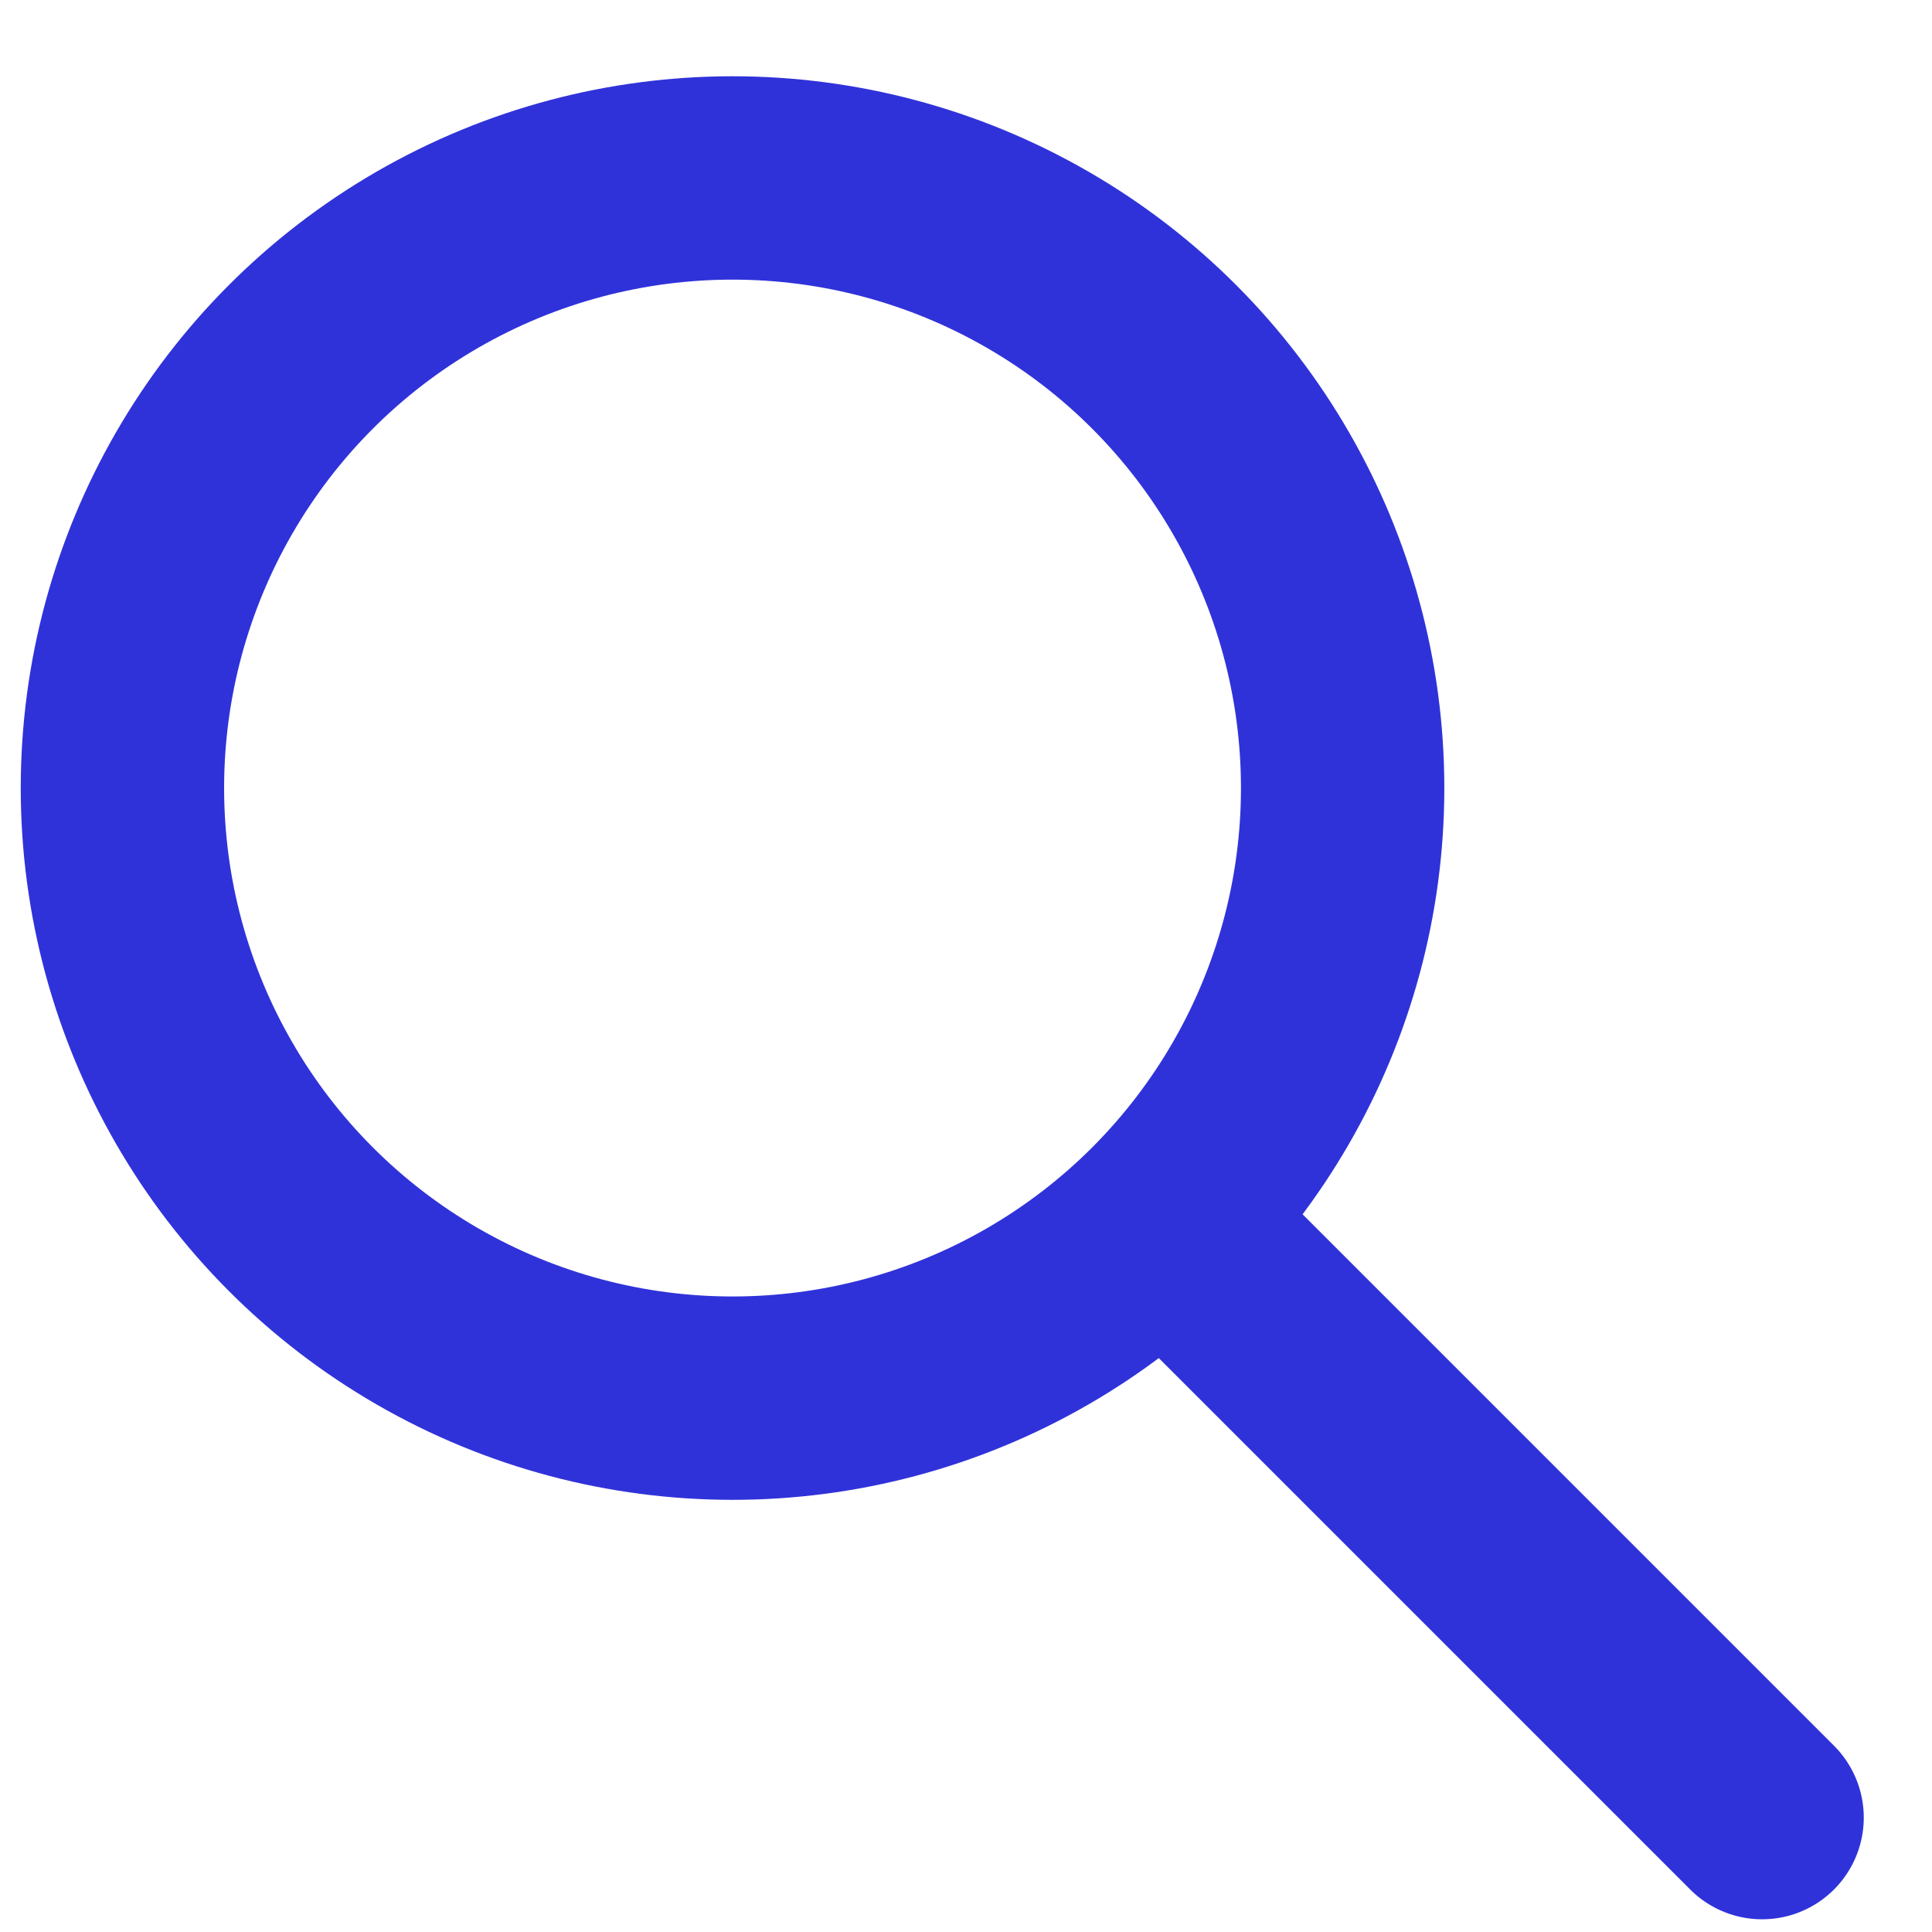 <svg width="19" height="19" viewBox="0 0 19 19" fill="none" xmlns="http://www.w3.org/2000/svg">
<circle cx="7.204" cy="7.75" r="6" stroke="#3032D9" stroke-width="2" stroke-linecap="round" stroke-linejoin="round"/>
<path d="M17.329 17.875L11.567 12.113" stroke="#3032D9" stroke-width="2" stroke-linecap="round" stroke-linejoin="round"/>
</svg>
